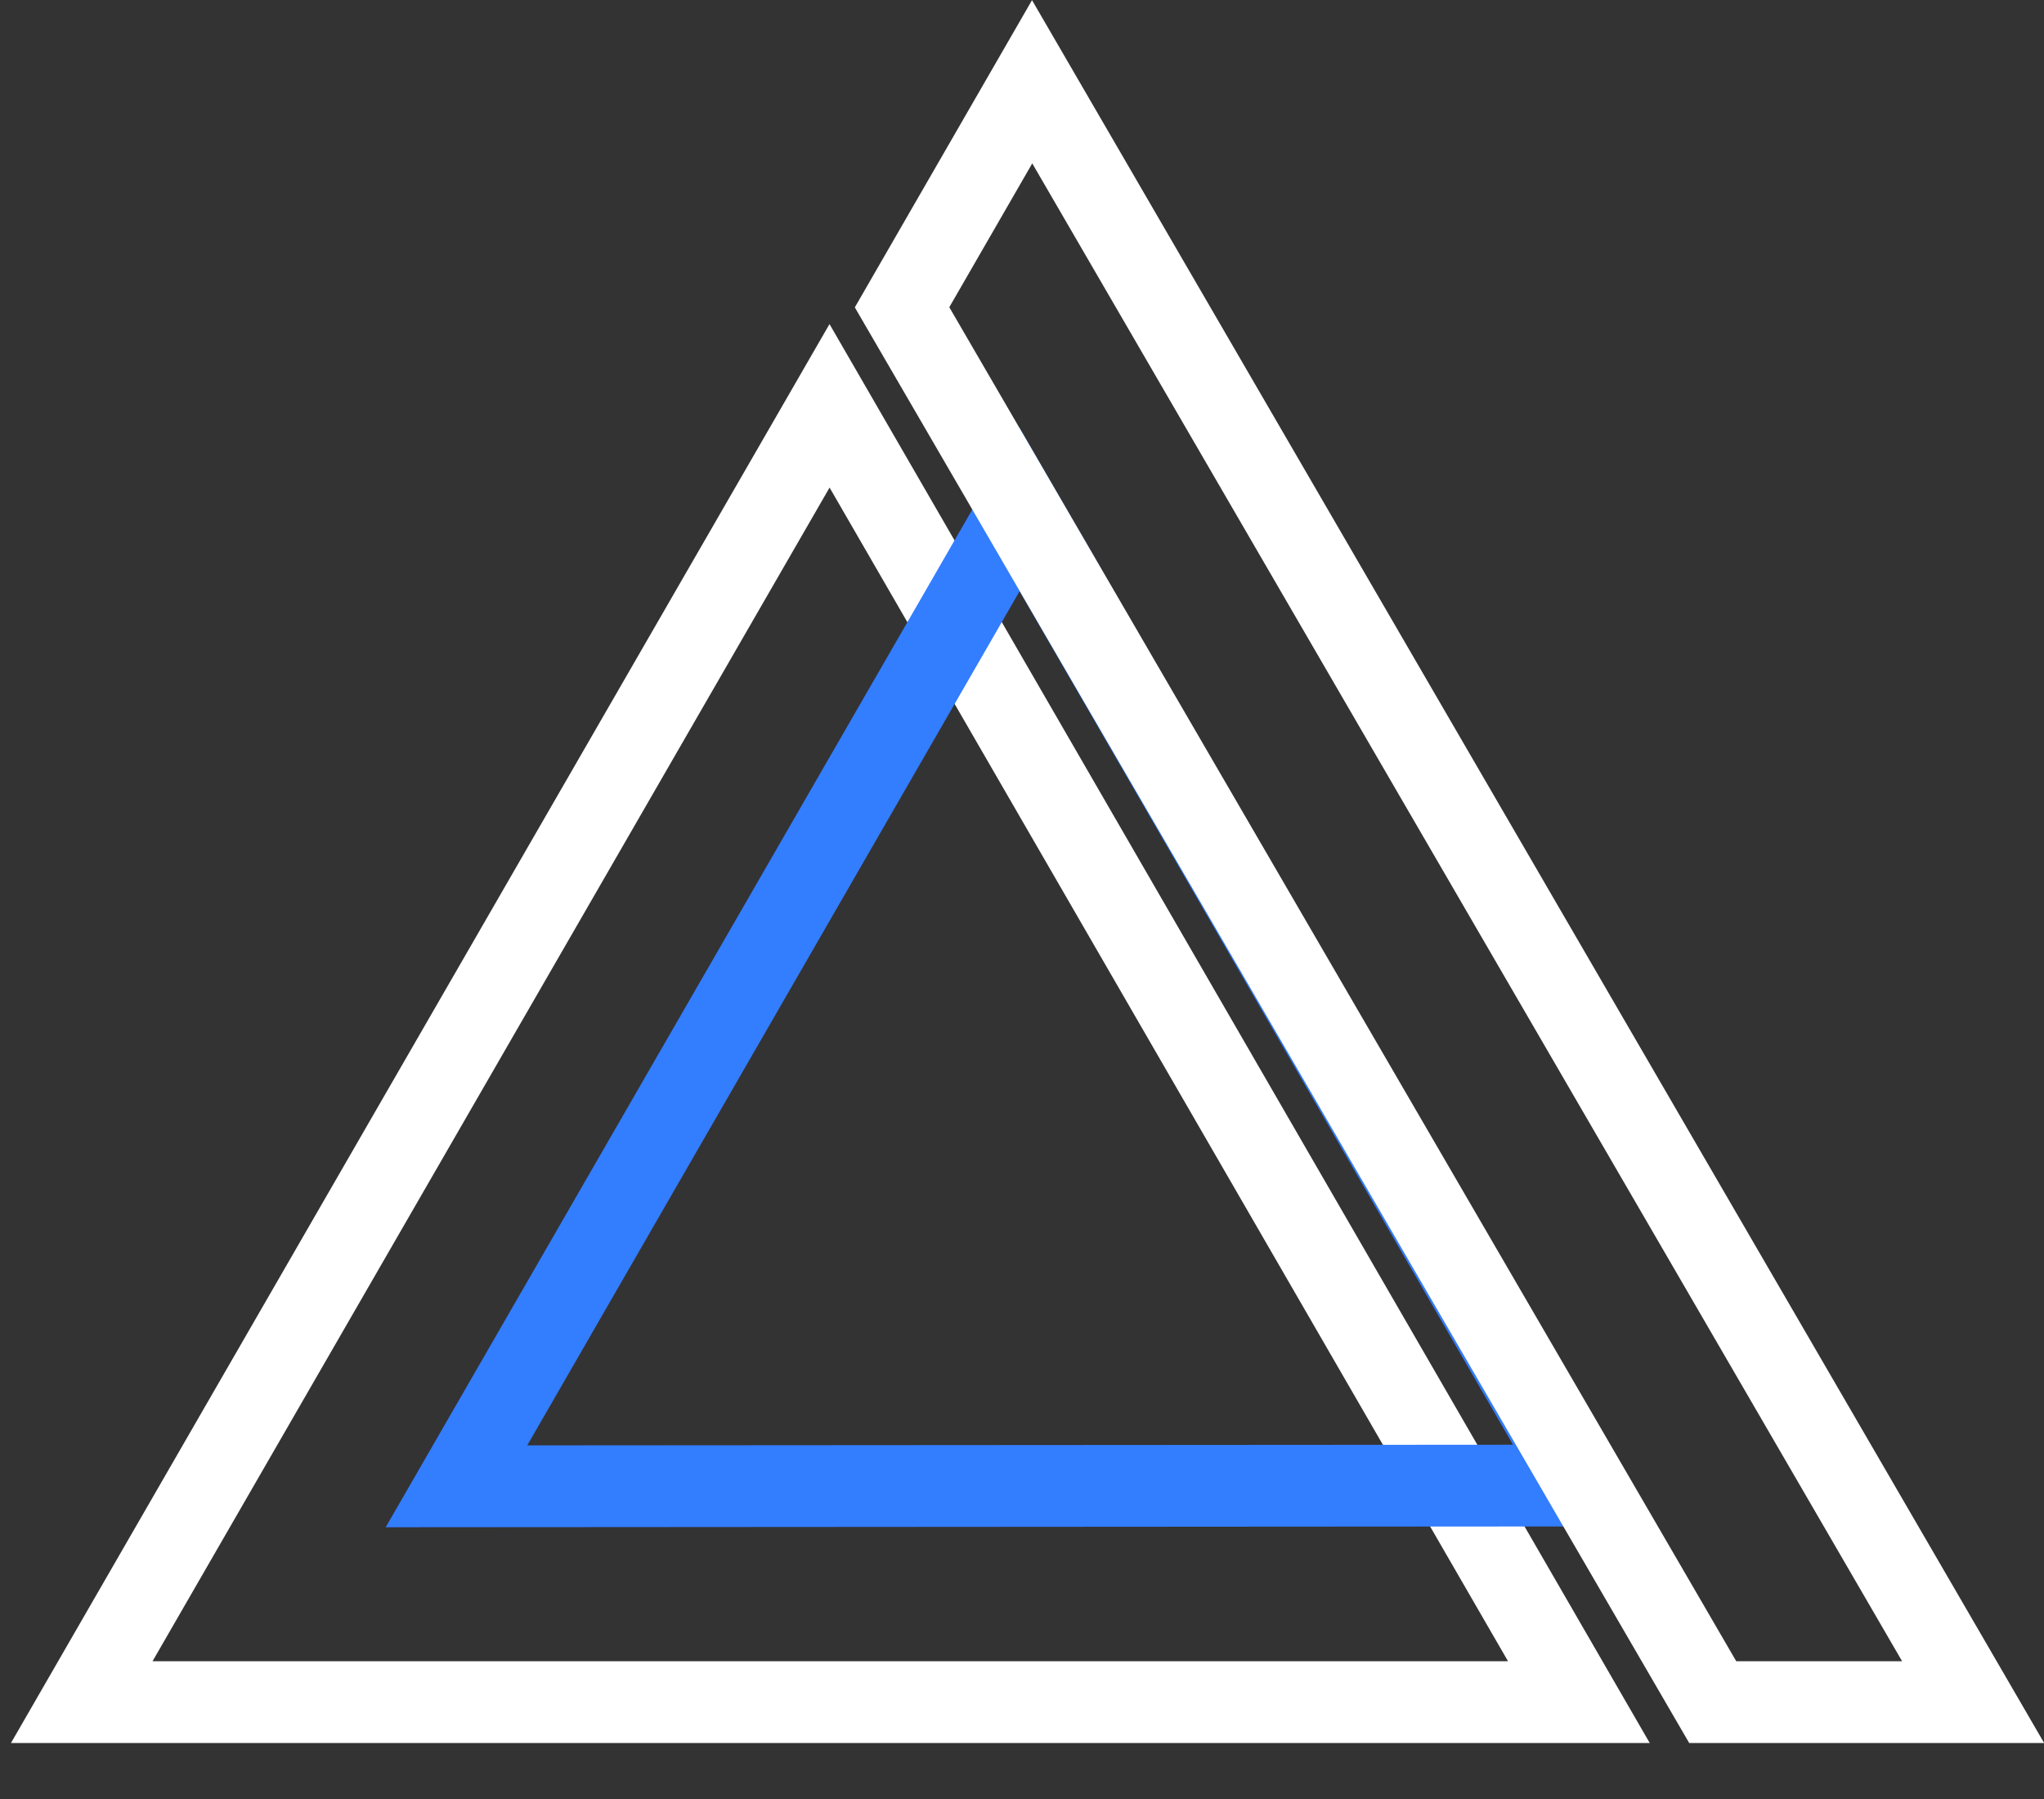 <?xml version="1.0" encoding="UTF-8"?>
<svg width="25px" height="22px" viewBox="0 0 25 22" version="1.1" xmlns="http://www.w3.org/2000/svg" xmlns:xlink="http://www.w3.org/1999/xlink">
    <rect x="0" y="0" width="25" height="22" fill="#333333" stroke="none"/>
    <title>introduction-advantage-3</title>
    <g id="二期" stroke="none" stroke-width="1" fill="none" fill-rule="evenodd">
        <g id="4期-公司简介" transform="translate(-407, -1348)">
            <g id="优势" transform="translate(0, 969)">
                <g id="编组-2" transform="translate(360, 158)">
                    <g id="3" transform="translate(0, 192)">
                        <g id="introduction-advantage-3" transform="translate(48, 30)">
                            <g id="Stroke-2" transform="translate(0, 3.963)" stroke="#FFFFFF">
                                <polygon id="路径" points="4.4408921e-16 15.852 18.311 15.852 9.146 5.55111512e-16"></polygon>
                            </g>
                            <polygon id="Stroke-1" stroke="#337DFF" points="4.583 17.176 18.372 17.167 11.47 5.23"></polygon>
                            <polygon id="Stroke-4" stroke="#FFFFFF" points="19.948 19.815 23.133 19.815 11.624 0 10.033 2.758"></polygon>
                        </g>
                    </g>
                </g>
            </g>
        </g>
    </g>
</svg>